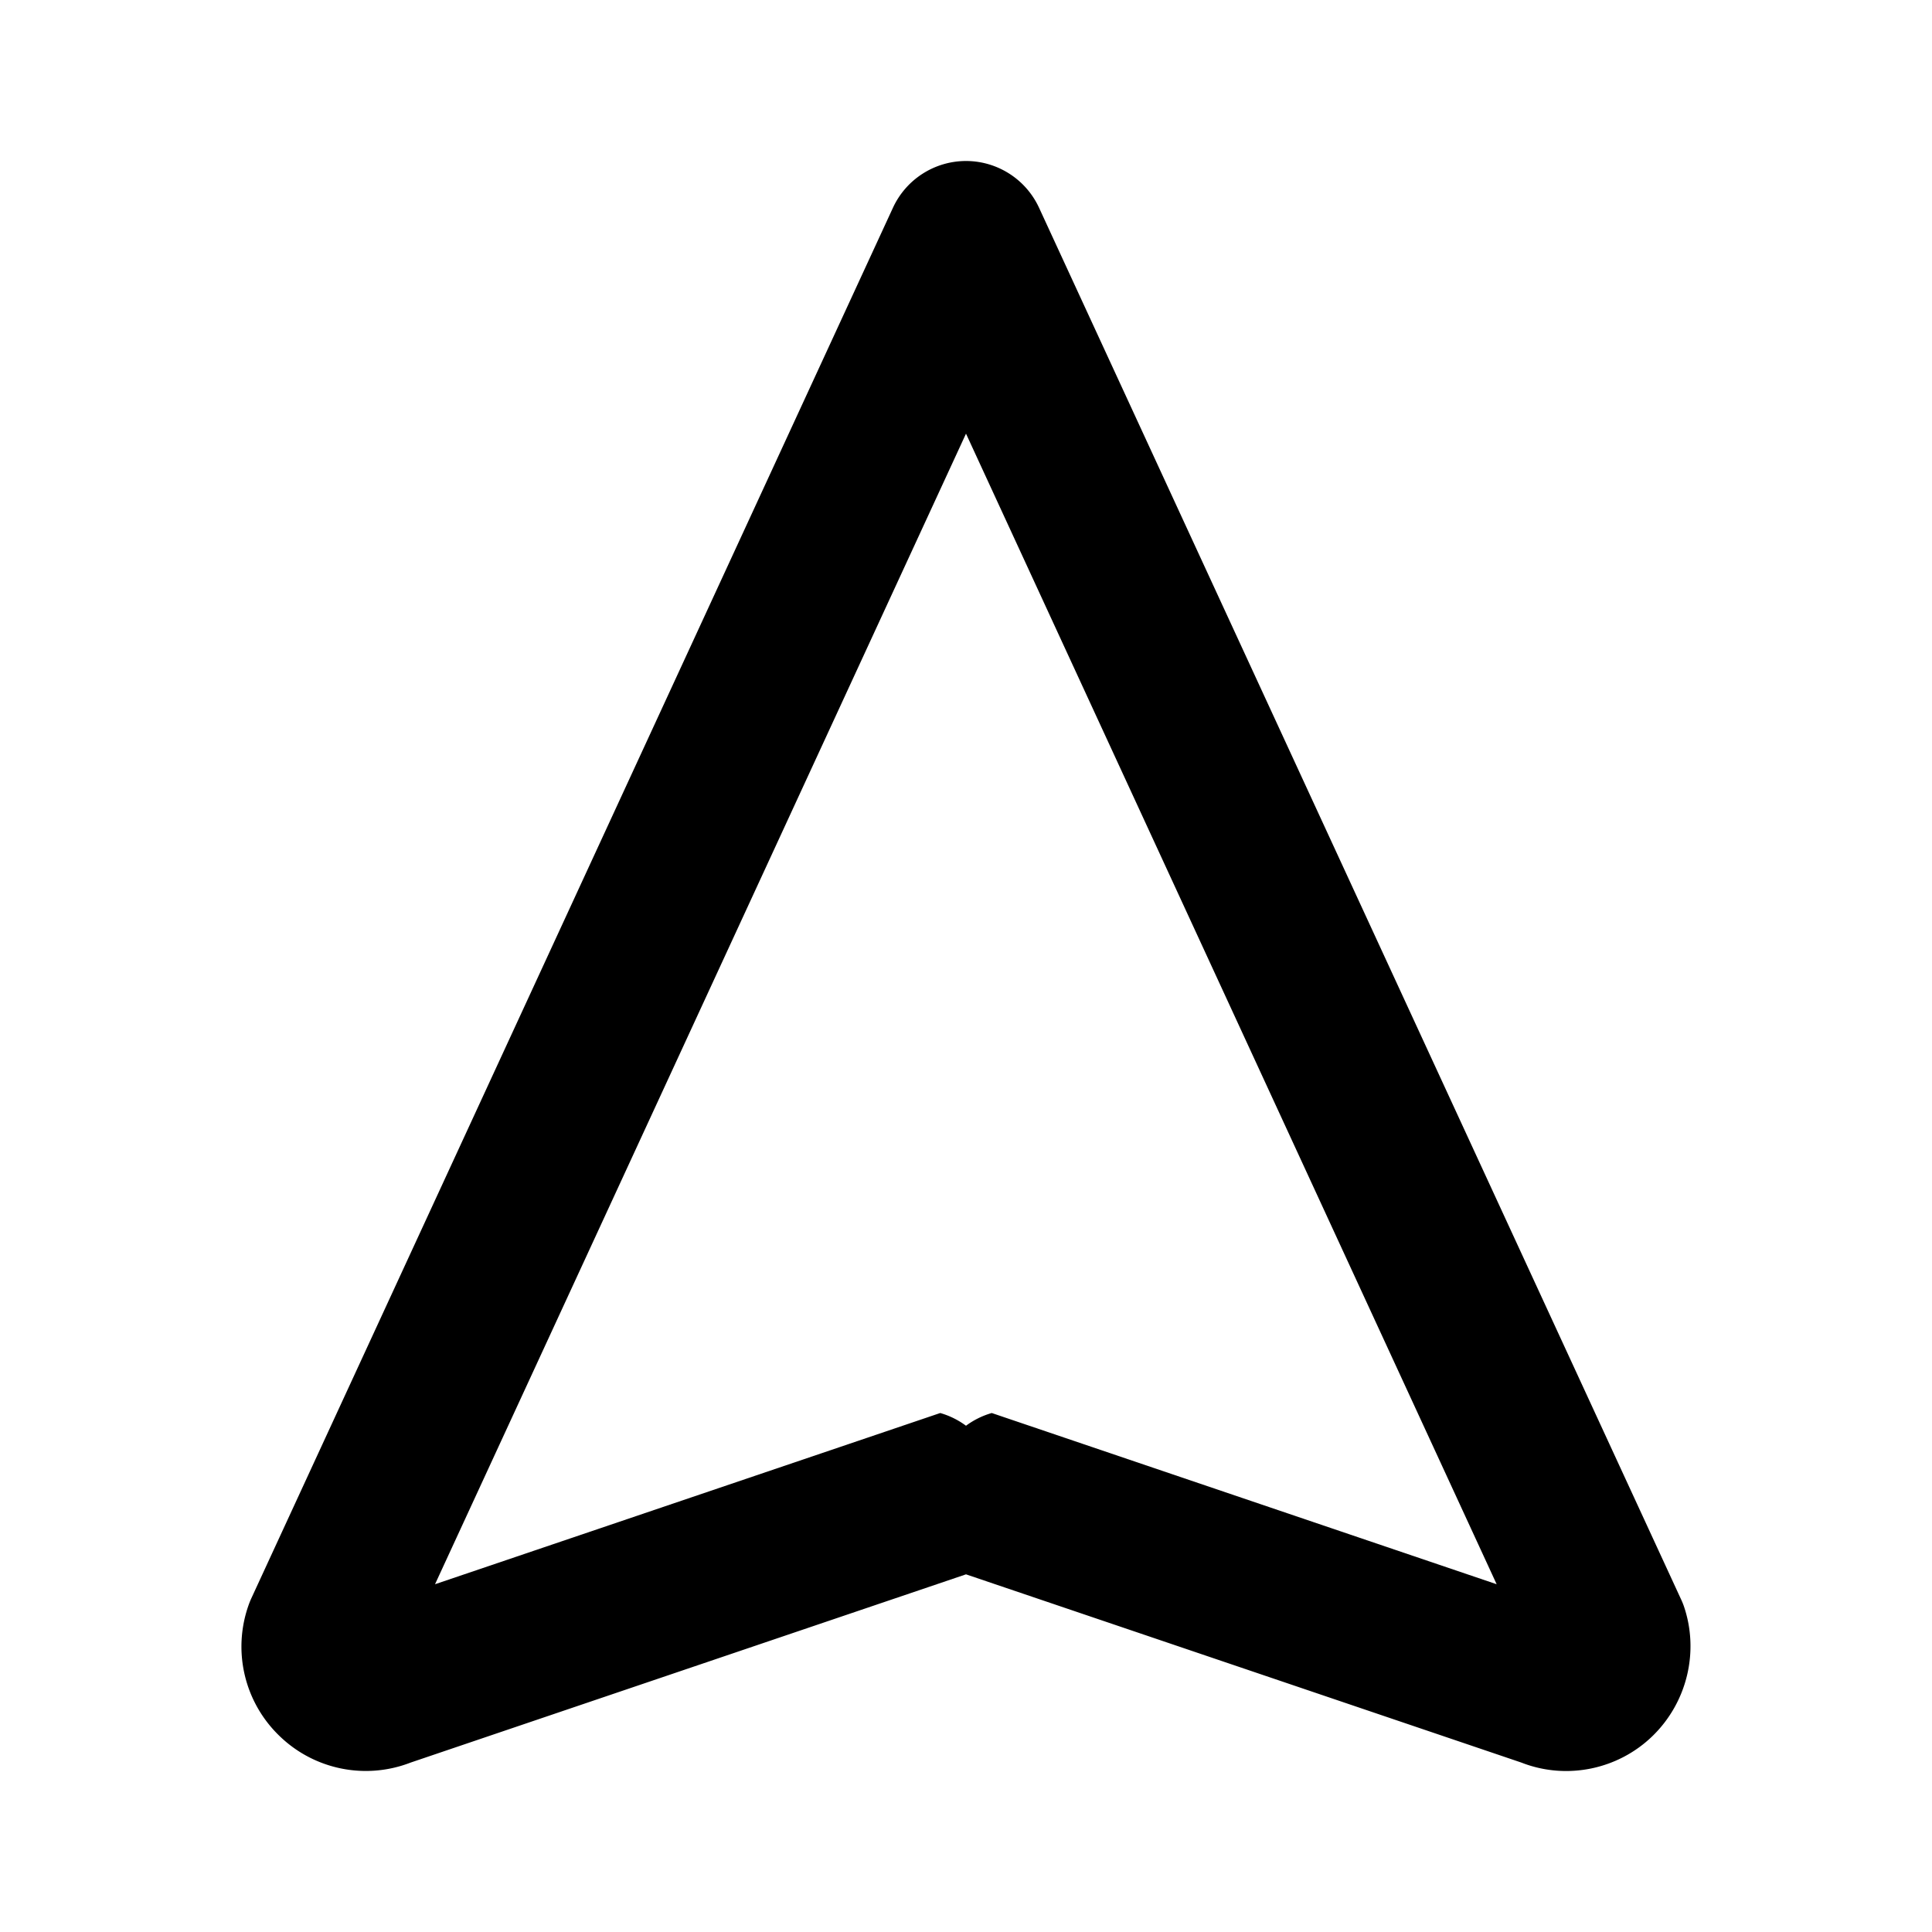 <svg xmlns="http://www.w3.org/2000/svg" width="24" height="24" viewBox="0 0 24 24"><path d="M12 2a1 1 0 0 0-.908.582l-7.97 17.273a1 1 0 0 0-.036.09 1.54 1.54 0 0 0 .38 1.614 1.54 1.54 0 0 0 1.636.336L12 19.557l6.898 2.338c.56.22 1.205.089 1.637-.336.426-.419.576-1.05.38-1.614a1 1 0 0 0-.038-.09L12.908 2.582A1 1 0 0 0 12 2zm0 3.387 6.592 14.293-6.272-2.127a1 1 0 0 0-.32.158 1 1 0 0 0-.32-.158L5.404 19.68z"/></svg>